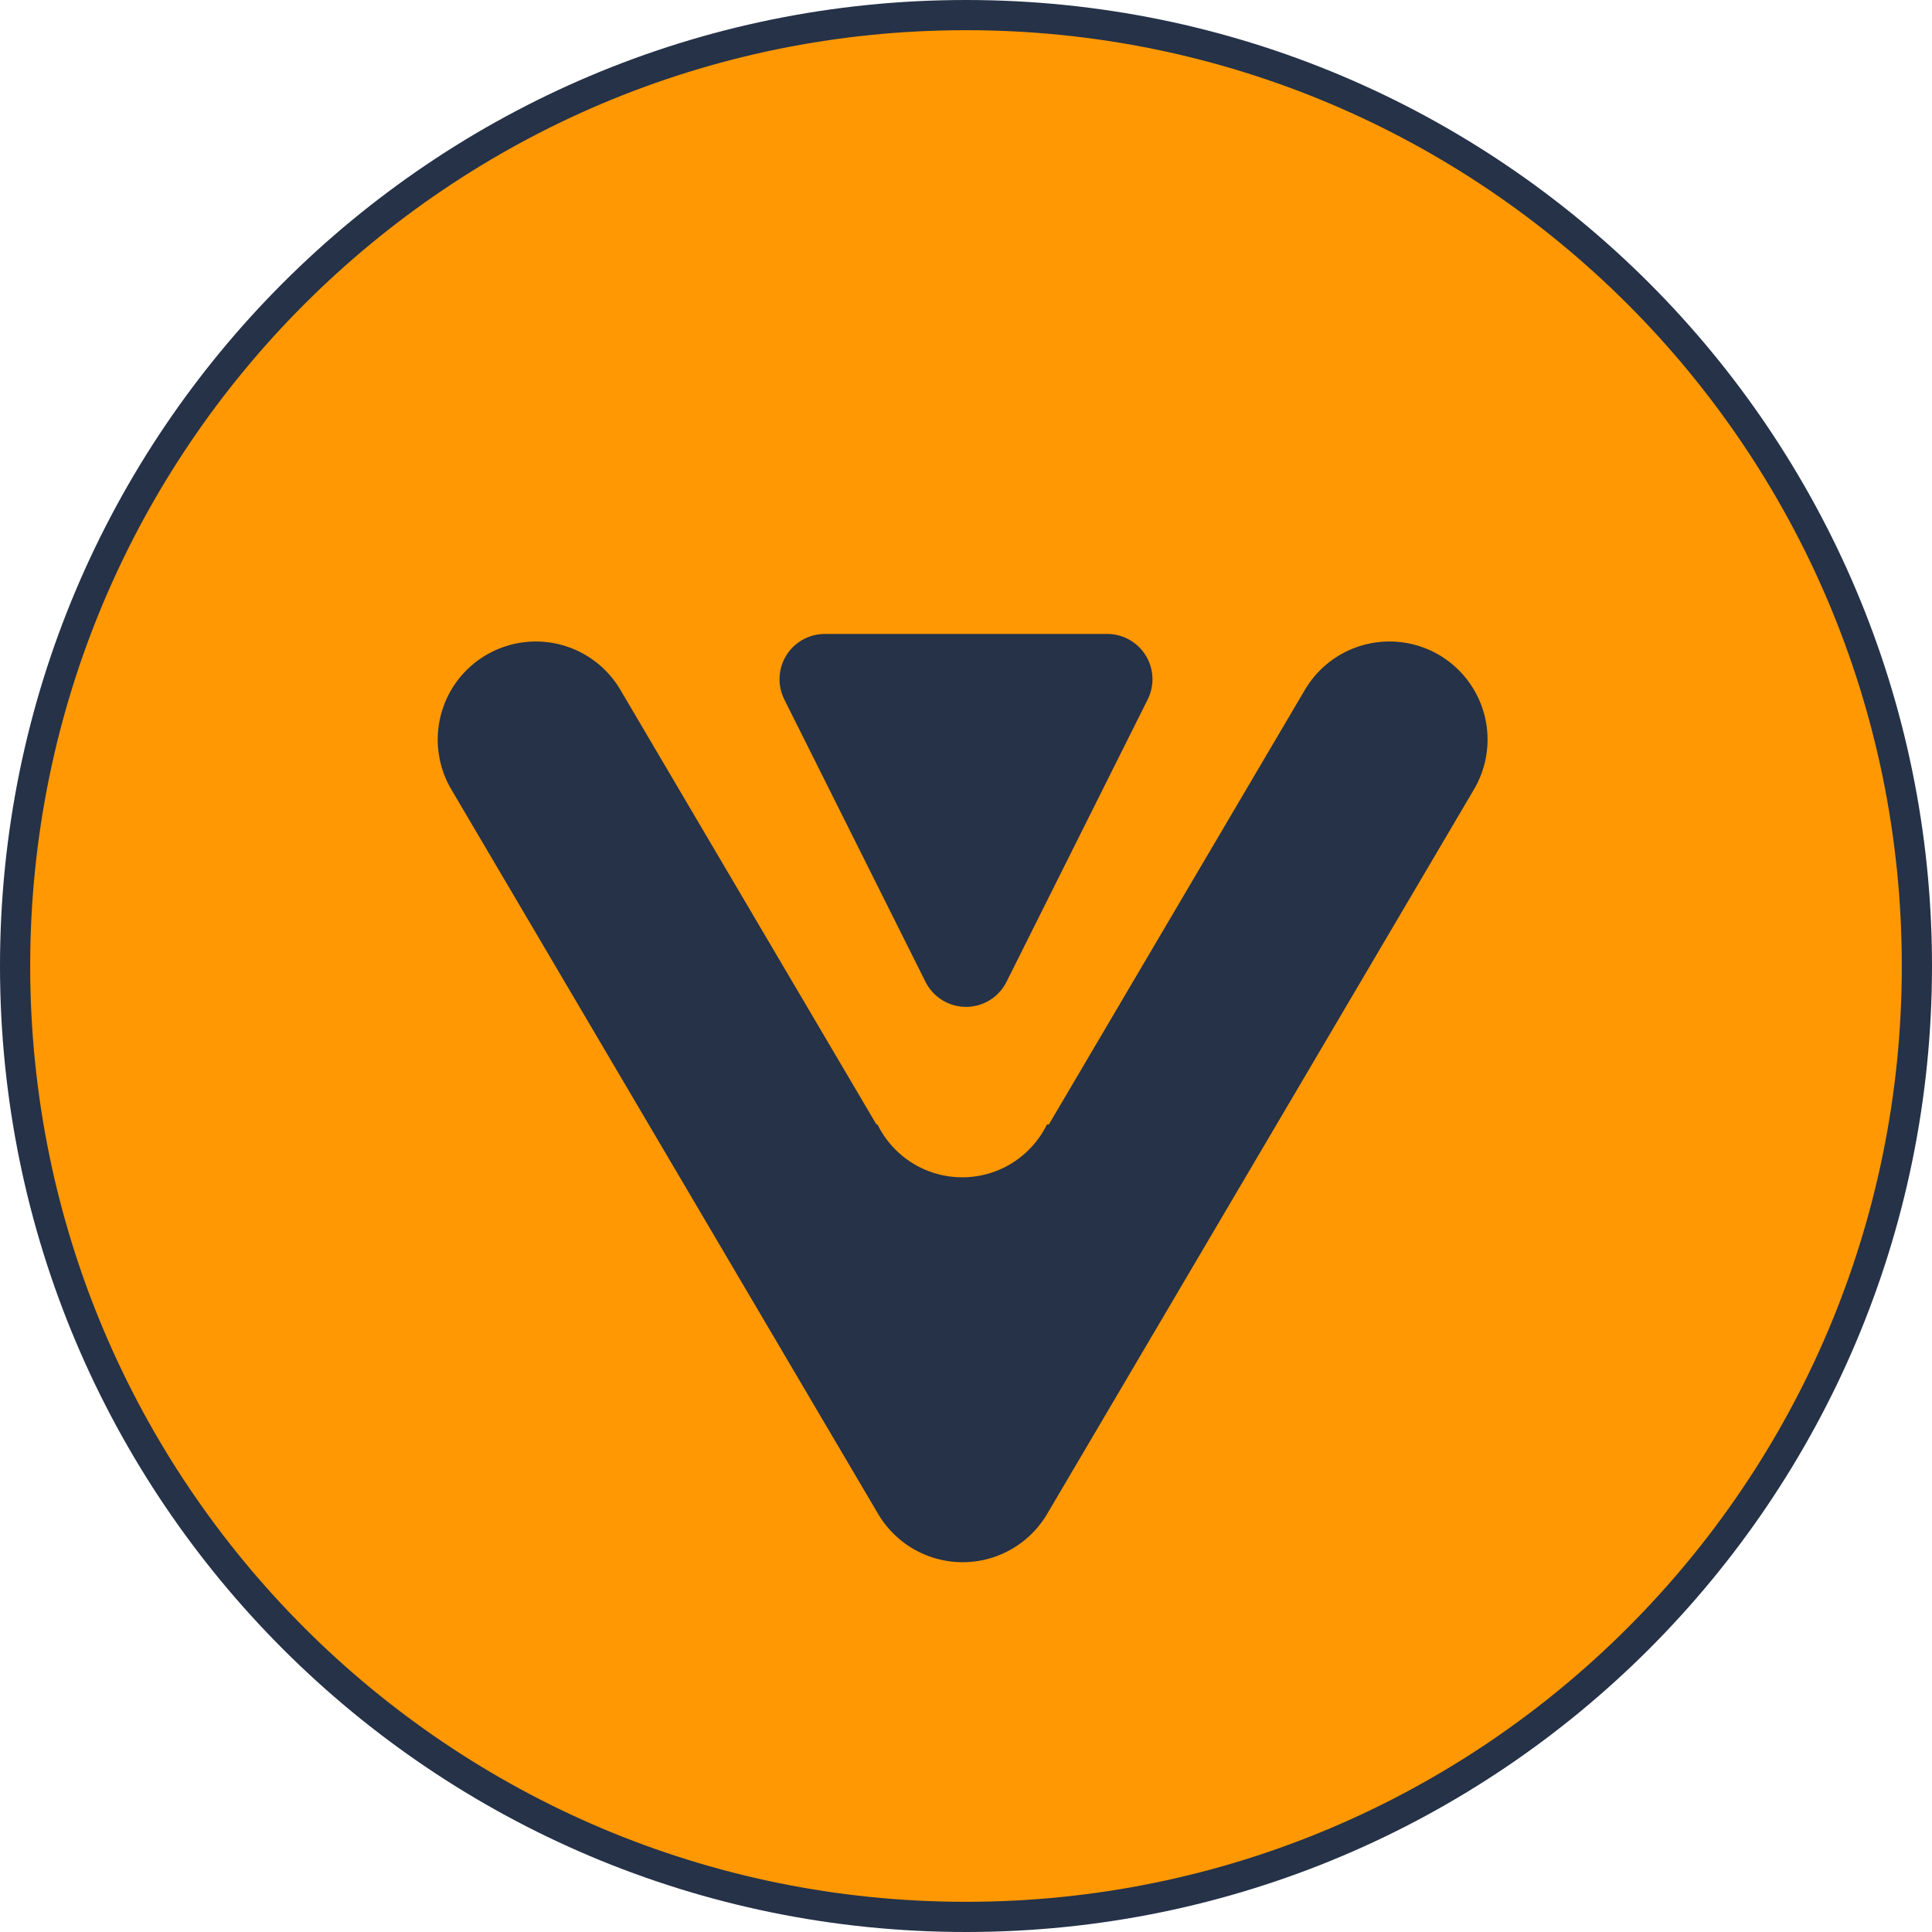 <?xml version="1.0" encoding="UTF-8"?>
<svg width="256px" height="256px" viewBox="0 0 256 256" version="1.1" xmlns="http://www.w3.org/2000/svg" xmlns:xlink="http://www.w3.org/1999/xlink">
    <!-- Generator: Sketch 58 (84663) - https://sketch.com -->
    <title>Logo_VHuman_t1_bo</title>
    <desc>Created with Sketch.</desc>
    <g id="Logo_VHuman_t1_bo" stroke="none" stroke-width="1" fill="none" fill-rule="evenodd">
        <path d="M2,128.001 C2,197.587 58.413,254 128,254 C197.587,254 254,197.587 254,128.001 C254,58.413 197.587,2 128,2 C58.413,2 2,58.413 2,128.001 Z" id="Fill-10" stroke="#253248" stroke-width="4" fill="#FF9802"></path>
        <rect id="Rectangle" fill="#253248" x="111" y="149" width="37" height="29"></rect>
        <polyline id="Path-3" stroke="#253248" stroke-width="26" stroke-linecap="round" stroke-linejoin="round" points="71 98 127.554 194 184.109 98"></polyline>
        <circle id="Oval" fill="#FF9802" cx="127.5" cy="143.5" r="12.5"></circle>
        <path d="M127.292,108 L128,109.416 L128.708,108 L127.292,108 Z M128,82.584 L146.708,120 L109.292,120 L128,82.584 Z" id="Triangle" stroke="#253248" stroke-width="12" fill="#253248" stroke-linejoin="round" transform="translate(128, 105) scale(1, -1) translate(-128, -105) "></path>
    </g>
</svg>